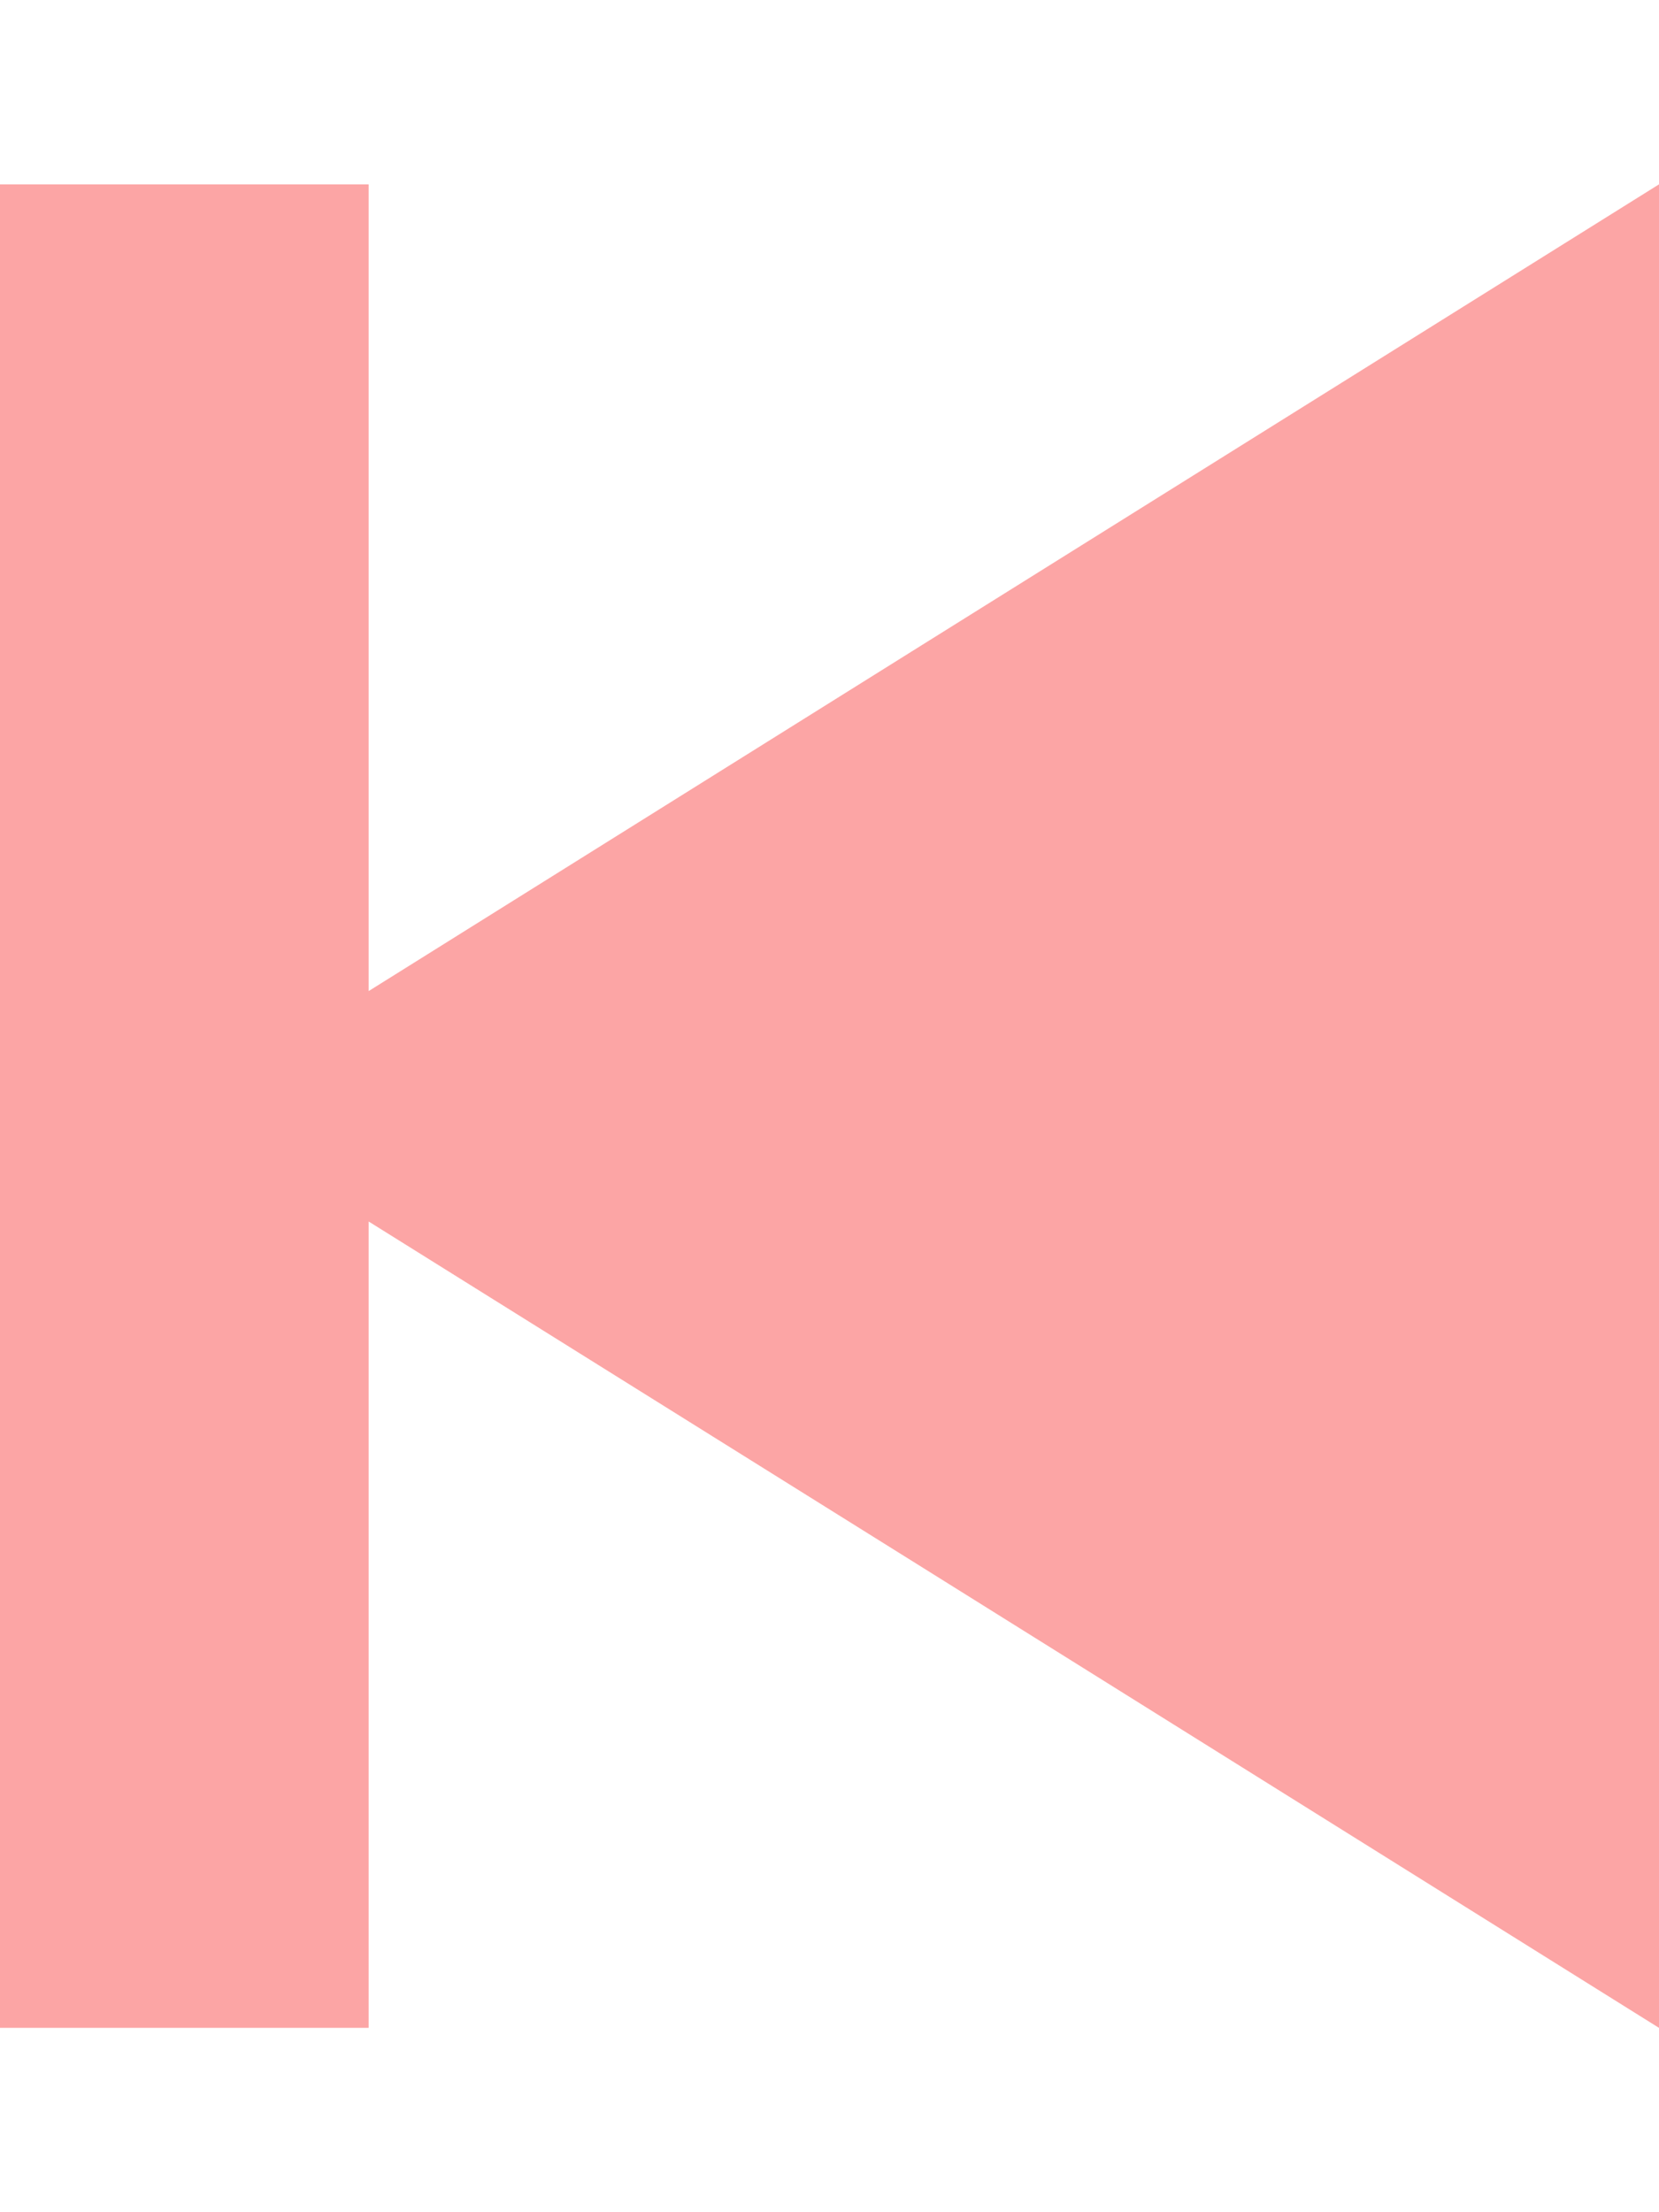 <svg xmlns="http://www.w3.org/2000/svg" width="15" height="20" viewBox="0 0 9 10"><defs><style> .cls-1 { fill: #fca5a5; fill-rule: evenodd; } </style></defs><path class="cls-1" d="M7,0V4.374L4,2.5,0,0V10L4,7.5,7,5.624V10H9V0H7Z" transform="rotate(180, 4.5, 5)"></path></svg>